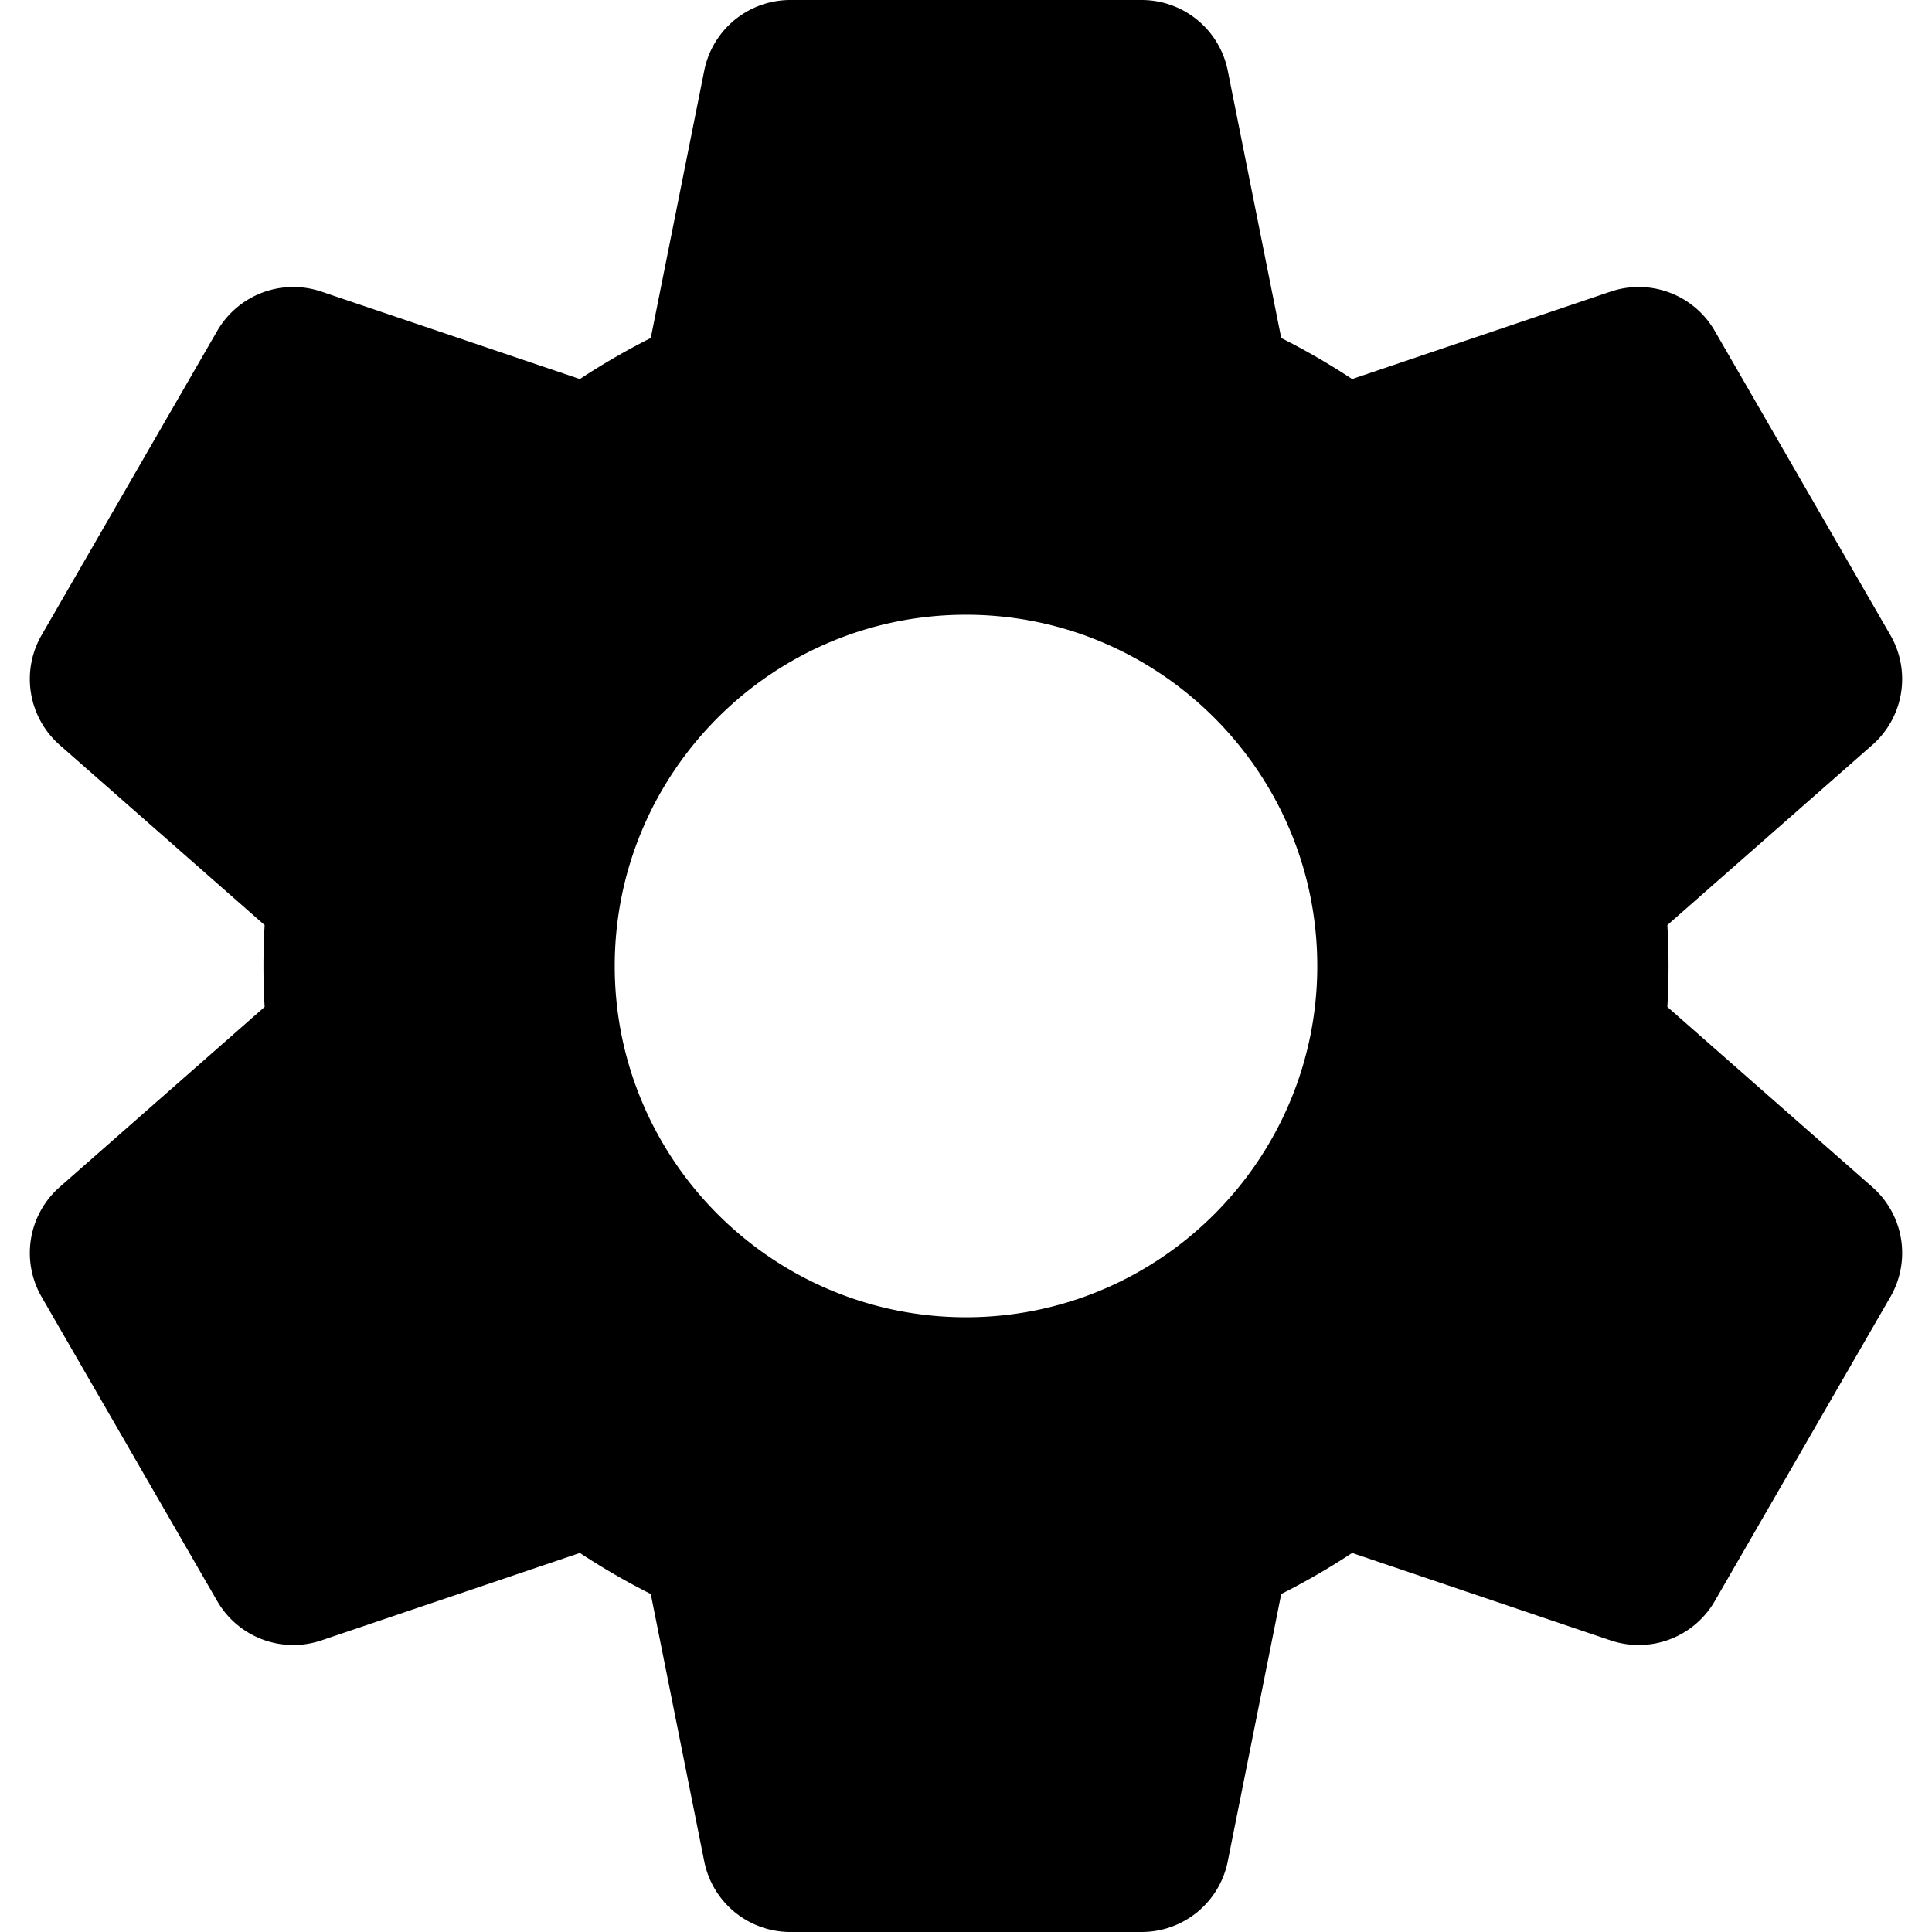 <svg xmlns="http://www.w3.org/2000/svg" viewBox="0 0 330 330" style="enable-background:new 0 0 330 330" xml:space="preserve"><path d="m7.105 221.52 30 51.961a15.001 15.001 0 0 0 17.797 6.709l44.144-14.934a119.815 119.815 0 0 0 12.109 7.006l9.136 45.68A15 15 0 0 0 135 330h60a15 15 0 0 0 14.709-12.058l9.136-45.68a119.99 119.99 0 0 0 12.108-7.006l44.145 14.934a15.002 15.002 0 0 0 17.797-6.709l30-51.962a15 15 0 0 0-3.088-18.767l-35.01-30.767a120.908 120.908 0 0 0 0-13.971l35.008-30.766a15 15 0 0 0 3.088-18.767l-30-51.962a15 15 0 0 0-17.797-6.709l-44.143 14.934a119.69 119.69 0 0 0-12.108-7.006l-9.136-45.68A15 15 0 0 0 195 0h-60a15 15 0 0 0-14.709 12.058l-9.136 45.68a119.99 119.99 0 0 0-12.108 7.006L54.902 49.81a15.004 15.004 0 0 0-17.797 6.709l-30 51.962a15 15 0 0 0 3.088 18.767l35.008 30.766a121.658 121.658 0 0 0 0 13.972l-35.008 30.766a15 15 0 0 0-3.088 18.768zM165 105c33.084 0 60 26.916 60 60s-26.916 60-60 60-60-26.916-60-60 26.916-60 60-60z"/></svg>